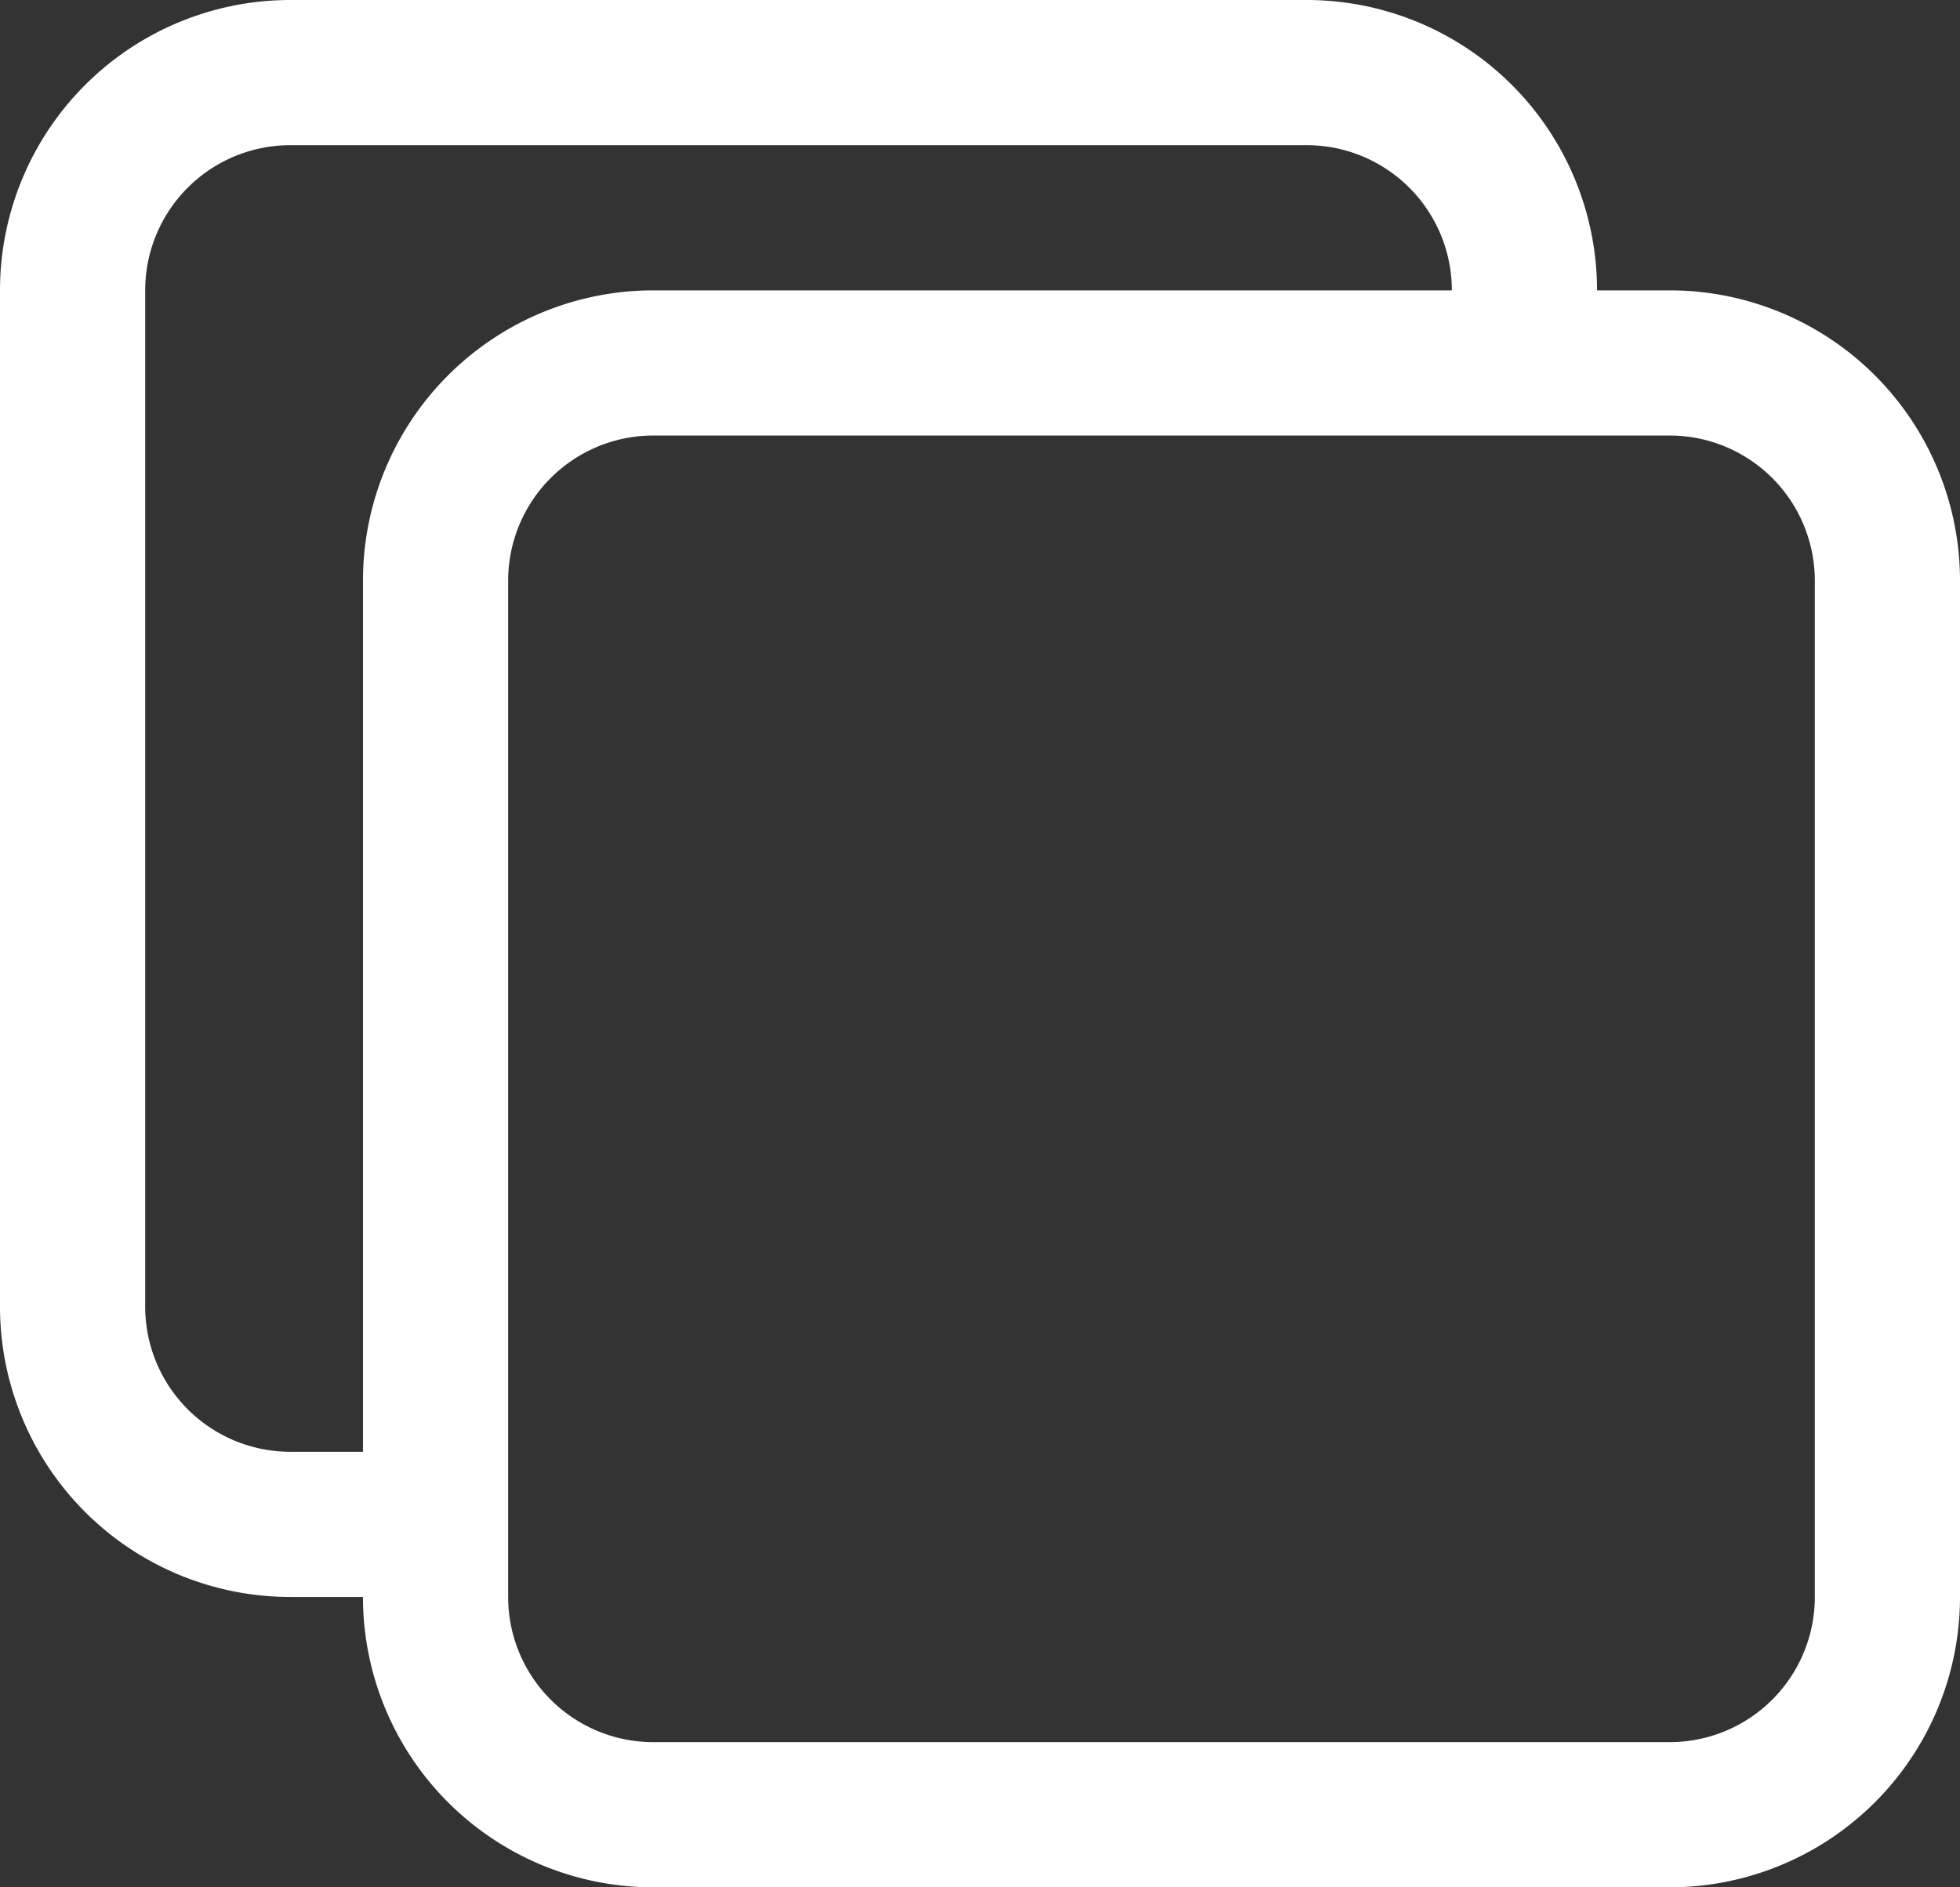 <svg xmlns="http://www.w3.org/2000/svg" width="27" height="26" viewBox="0 0 27 26">
  <rect x="0" y="0" width="27" height="26" fill="#333333" stroke="none"/>
  <g id="Group_514" data-name="Group 514" transform="translate(-0.331 0)">
    <rect id="Rectangle_1997" data-name="Rectangle 1997" width="22" height="22" rx="4" transform="translate(0.331 0)" fill="none"/>
    <path id="Union_8" data-name="Union 8" d="M9,26a4,4,0,0,1-4-4H4a4,4,0,0,1-4-4V4A4,4,0,0,1,4,0H18a4,4,0,0,1,4,4h1a4,4,0,0,1,4,4V22a4,4,0,0,1-4,4ZM7,22a2,2,0,0,0,2,2H23a2,2,0,0,0,2-2V8a2,2,0,0,0-2-2H9A2,2,0,0,0,7,8V20H7v2H7ZM2,4V18a2,2,0,0,0,2,2H5V8A4,4,0,0,1,9,4H20a2,2,0,0,0-2-2H4A2,2,0,0,0,2,4Z" transform="translate(0.331 0)" fill="#fff"/>
    <rect id="Rectangle_1998" data-name="Rectangle 1998" width="22" height="22" rx="4" transform="translate(5.331 4)" fill="none"/>
  </g>
</svg>

